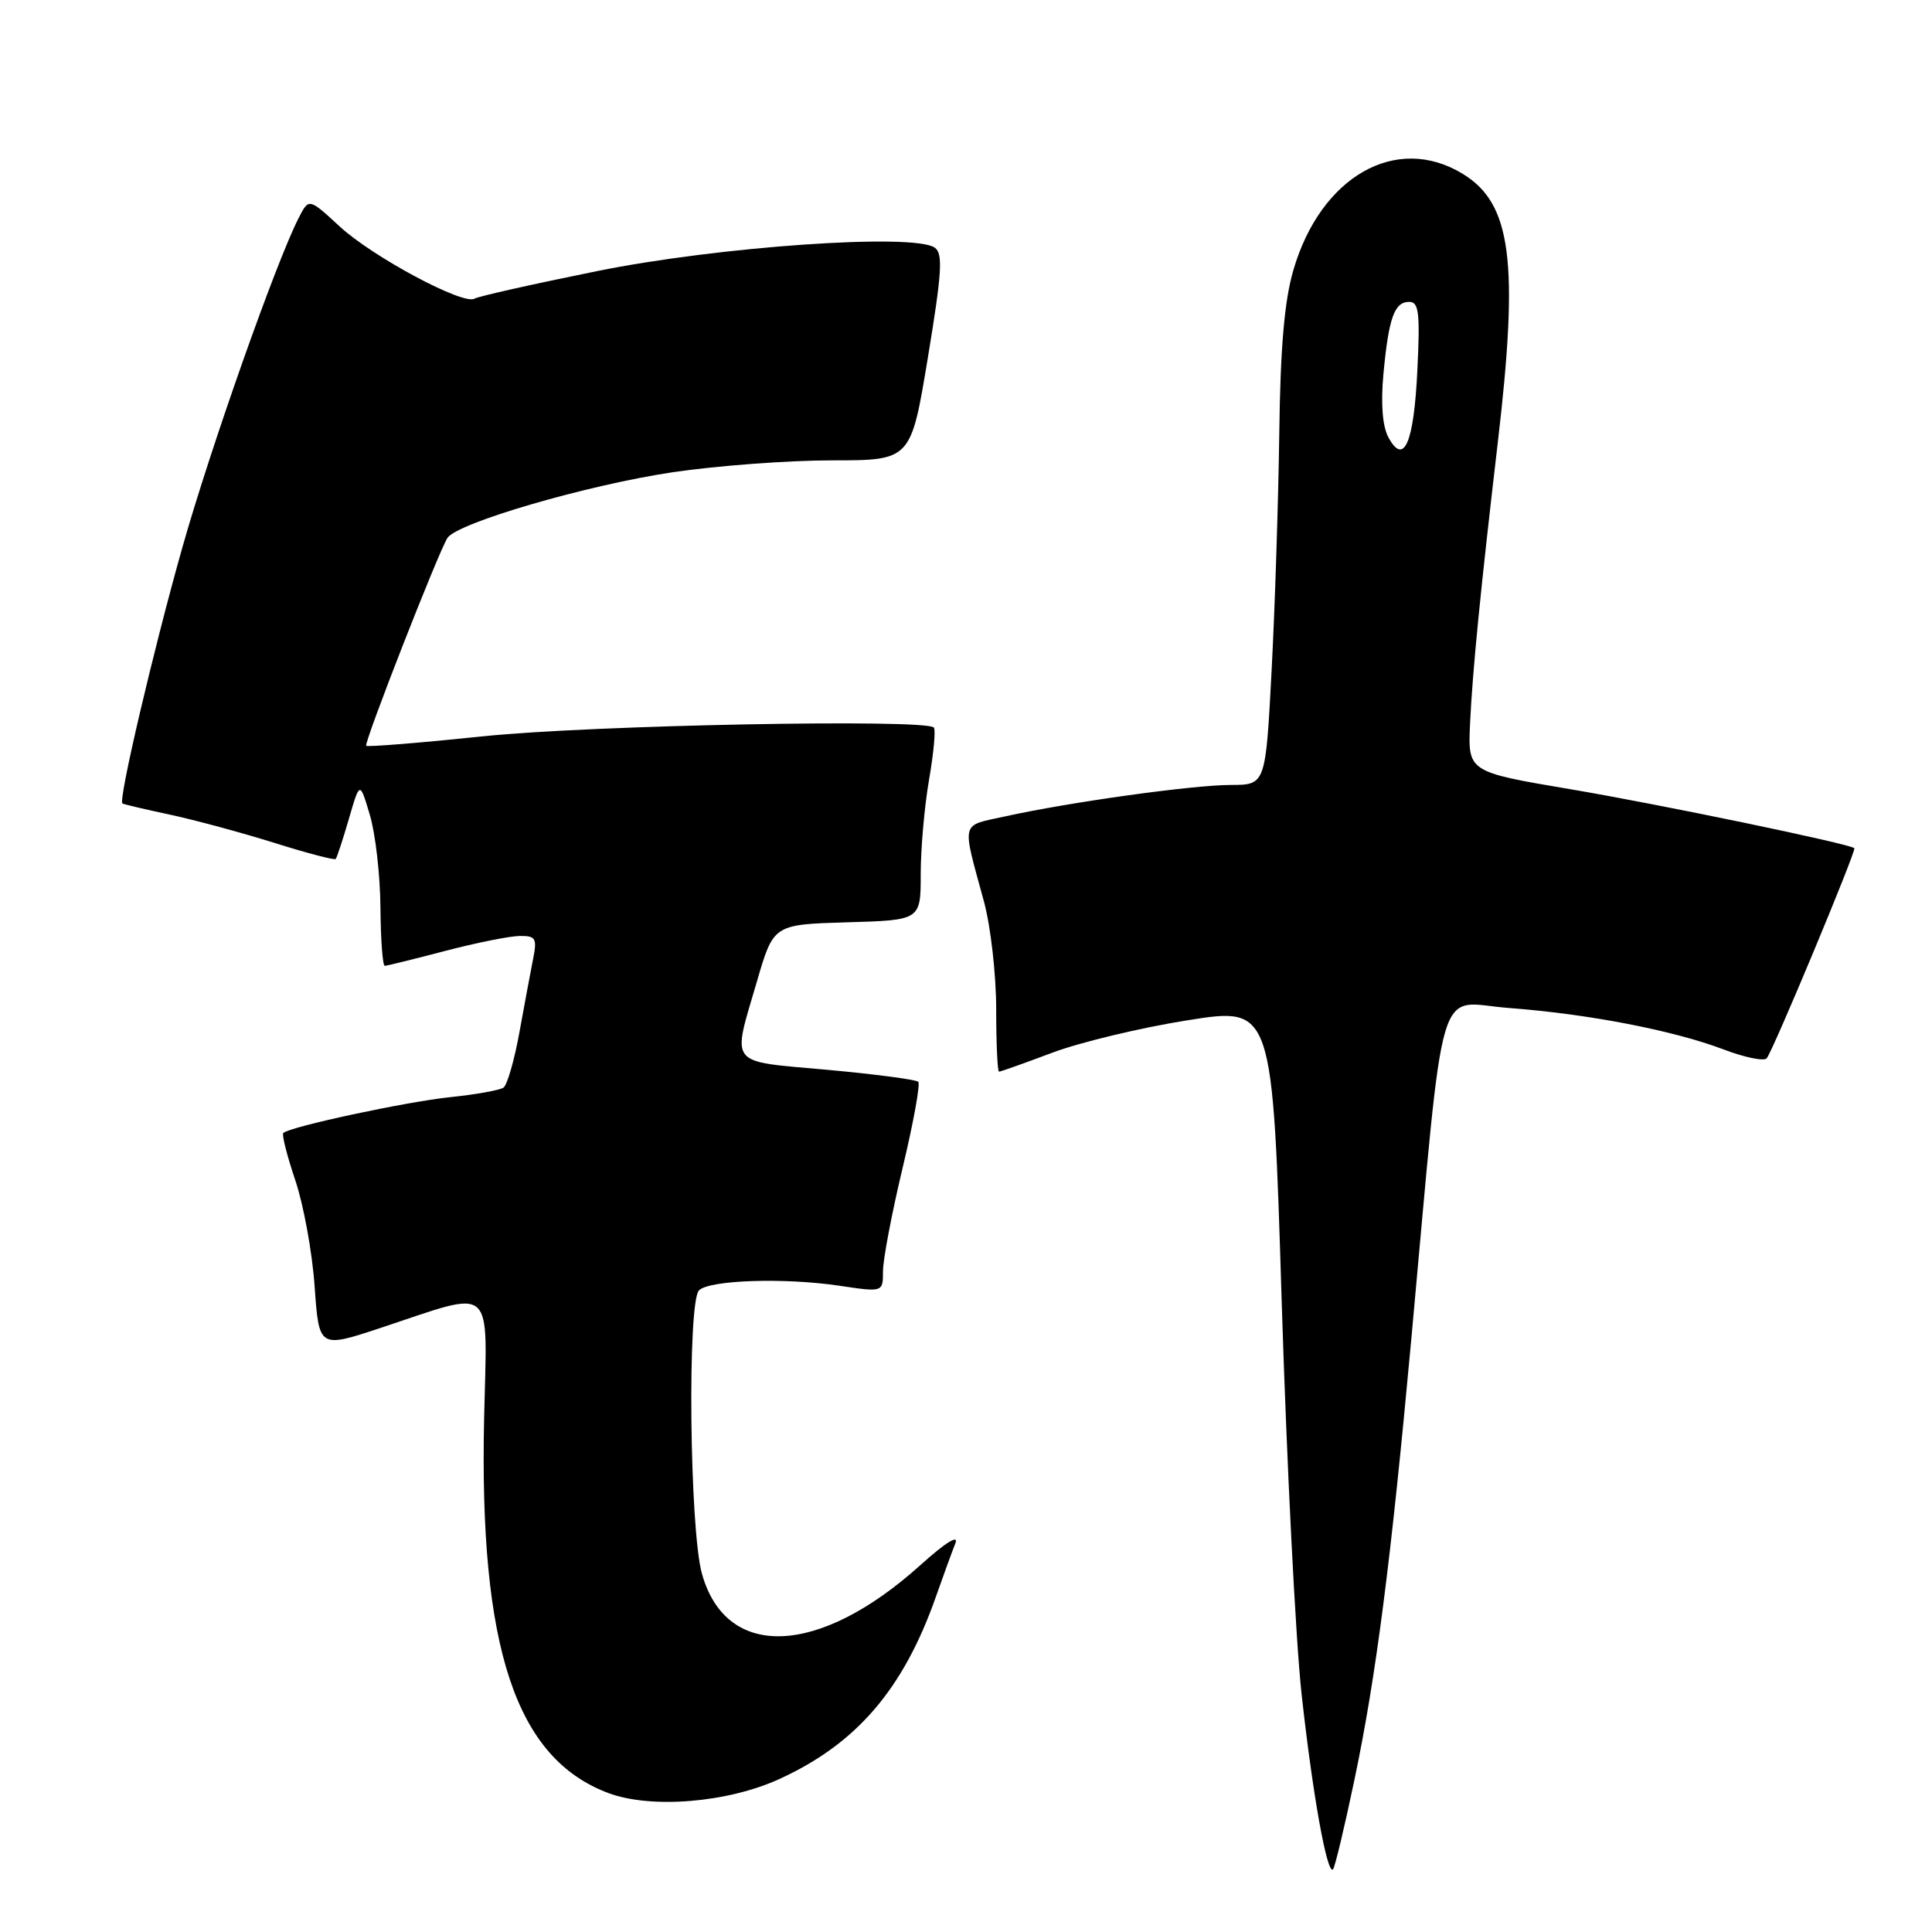 <?xml version="1.0" encoding="UTF-8" standalone="no"?>
<!DOCTYPE svg PUBLIC "-//W3C//DTD SVG 1.1//EN" "http://www.w3.org/Graphics/SVG/1.1/DTD/svg11.dtd" >
<svg xmlns="http://www.w3.org/2000/svg" xmlns:xlink="http://www.w3.org/1999/xlink" version="1.1" viewBox="0 0 256 256">
 <g >
 <path fill="currentColor"
d=" M 179.46 235.88 C 182.33 222.22 184.30 206.92 187.00 177.50 C 191.52 128.17 190.15 132.83 199.90 133.56 C 210.43 134.35 221.75 136.53 228.42 139.07 C 231.18 140.12 233.73 140.64 234.09 140.24 C 234.88 139.37 246.01 112.67 245.71 112.39 C 245.08 111.80 219.78 106.55 208.11 104.58 C 194.50 102.28 194.50 102.28 194.79 95.89 C 195.12 88.87 196.16 78.33 198.48 58.51 C 201.28 34.61 200.27 26.96 193.81 23.03 C 185.01 17.66 174.98 23.38 171.37 35.82 C 170.19 39.86 169.65 46.11 169.51 57.50 C 169.39 66.30 168.94 80.36 168.50 88.75 C 167.70 104.00 167.70 104.00 163.10 104.01 C 158.08 104.01 141.65 106.30 133.17 108.18 C 127.21 109.49 127.43 108.61 130.38 119.46 C 131.27 122.74 132.00 129.15 132.00 133.71 C 132.00 138.27 132.17 142.00 132.38 142.00 C 132.59 142.00 135.76 140.87 139.43 139.49 C 143.10 138.11 151.17 136.17 157.37 135.19 C 168.63 133.40 168.63 133.40 169.83 172.45 C 170.50 193.93 171.68 217.35 172.47 224.50 C 173.93 237.79 175.85 248.48 176.63 247.70 C 176.87 247.46 178.15 242.14 179.46 235.88 Z  M 103.27 235.73 C 113.51 231.05 119.71 223.82 124.02 211.55 C 125.00 208.77 126.15 205.60 126.59 204.50 C 127.08 203.27 125.28 204.39 121.94 207.40 C 108.49 219.51 96.22 219.99 93.01 208.53 C 91.37 202.69 91.06 172.54 92.62 170.98 C 94.00 169.60 103.97 169.28 111.25 170.37 C 117.00 171.23 117.00 171.23 117.00 168.44 C 117.00 166.90 118.17 160.74 119.60 154.76 C 121.03 148.77 121.97 143.63 121.67 143.34 C 121.38 143.05 115.93 142.33 109.57 141.75 C 96.31 140.55 96.98 141.40 100.31 130.00 C 102.50 122.50 102.50 122.50 112.25 122.21 C 122.00 121.93 122.00 121.93 122.00 115.80 C 122.00 112.42 122.50 106.79 123.11 103.28 C 123.72 99.76 124.00 96.67 123.74 96.40 C 122.56 95.23 78.37 96.08 64.17 97.55 C 55.72 98.43 48.68 99.00 48.52 98.82 C 48.20 98.45 58.10 73.12 59.29 71.28 C 60.58 69.28 77.82 64.26 89.16 62.57 C 94.99 61.71 104.47 61.00 110.23 61.00 C 120.70 61.00 120.70 61.00 122.95 47.37 C 124.82 36.05 124.97 33.58 123.85 32.81 C 121.03 30.87 95.21 32.66 79.13 35.92 C 70.68 37.63 63.37 39.27 62.88 39.57 C 61.41 40.48 49.36 34.03 45.00 30.00 C 40.93 26.24 40.93 26.24 39.58 28.87 C 36.60 34.68 27.90 59.32 24.17 72.52 C 20.31 86.18 15.65 106.07 16.22 106.46 C 16.37 106.57 19.20 107.24 22.50 107.94 C 25.80 108.65 32.03 110.33 36.34 111.68 C 40.66 113.04 44.32 114.00 44.48 113.82 C 44.64 113.65 45.43 111.25 46.23 108.50 C 47.68 103.50 47.68 103.50 49.01 108.00 C 49.75 110.47 50.38 115.99 50.41 120.25 C 50.45 124.51 50.70 127.99 50.99 127.98 C 51.27 127.97 54.88 127.08 59.00 126.00 C 63.12 124.92 67.57 124.03 68.88 124.02 C 70.98 124.00 71.18 124.34 70.65 127.01 C 70.32 128.67 69.50 133.06 68.83 136.76 C 68.16 140.47 67.21 143.78 66.71 144.12 C 66.20 144.46 63.03 145.03 59.65 145.38 C 53.81 145.99 38.36 149.30 37.54 150.13 C 37.32 150.34 38.04 153.16 39.13 156.40 C 40.22 159.63 41.38 165.96 41.69 170.46 C 42.27 178.65 42.27 178.65 50.39 175.97 C 65.78 170.87 64.55 169.81 64.15 187.82 C 63.47 218.36 68.33 233.01 80.64 237.60 C 86.30 239.70 96.42 238.87 103.27 235.73 Z  M 183.96 57.93 C 183.18 56.46 182.95 53.49 183.31 49.56 C 184.01 42.11 184.76 40.00 186.73 40.00 C 188.00 40.00 188.18 41.44 187.81 49.01 C 187.35 58.73 186.03 61.79 183.96 57.93 Z "/>
</g>
</svg>